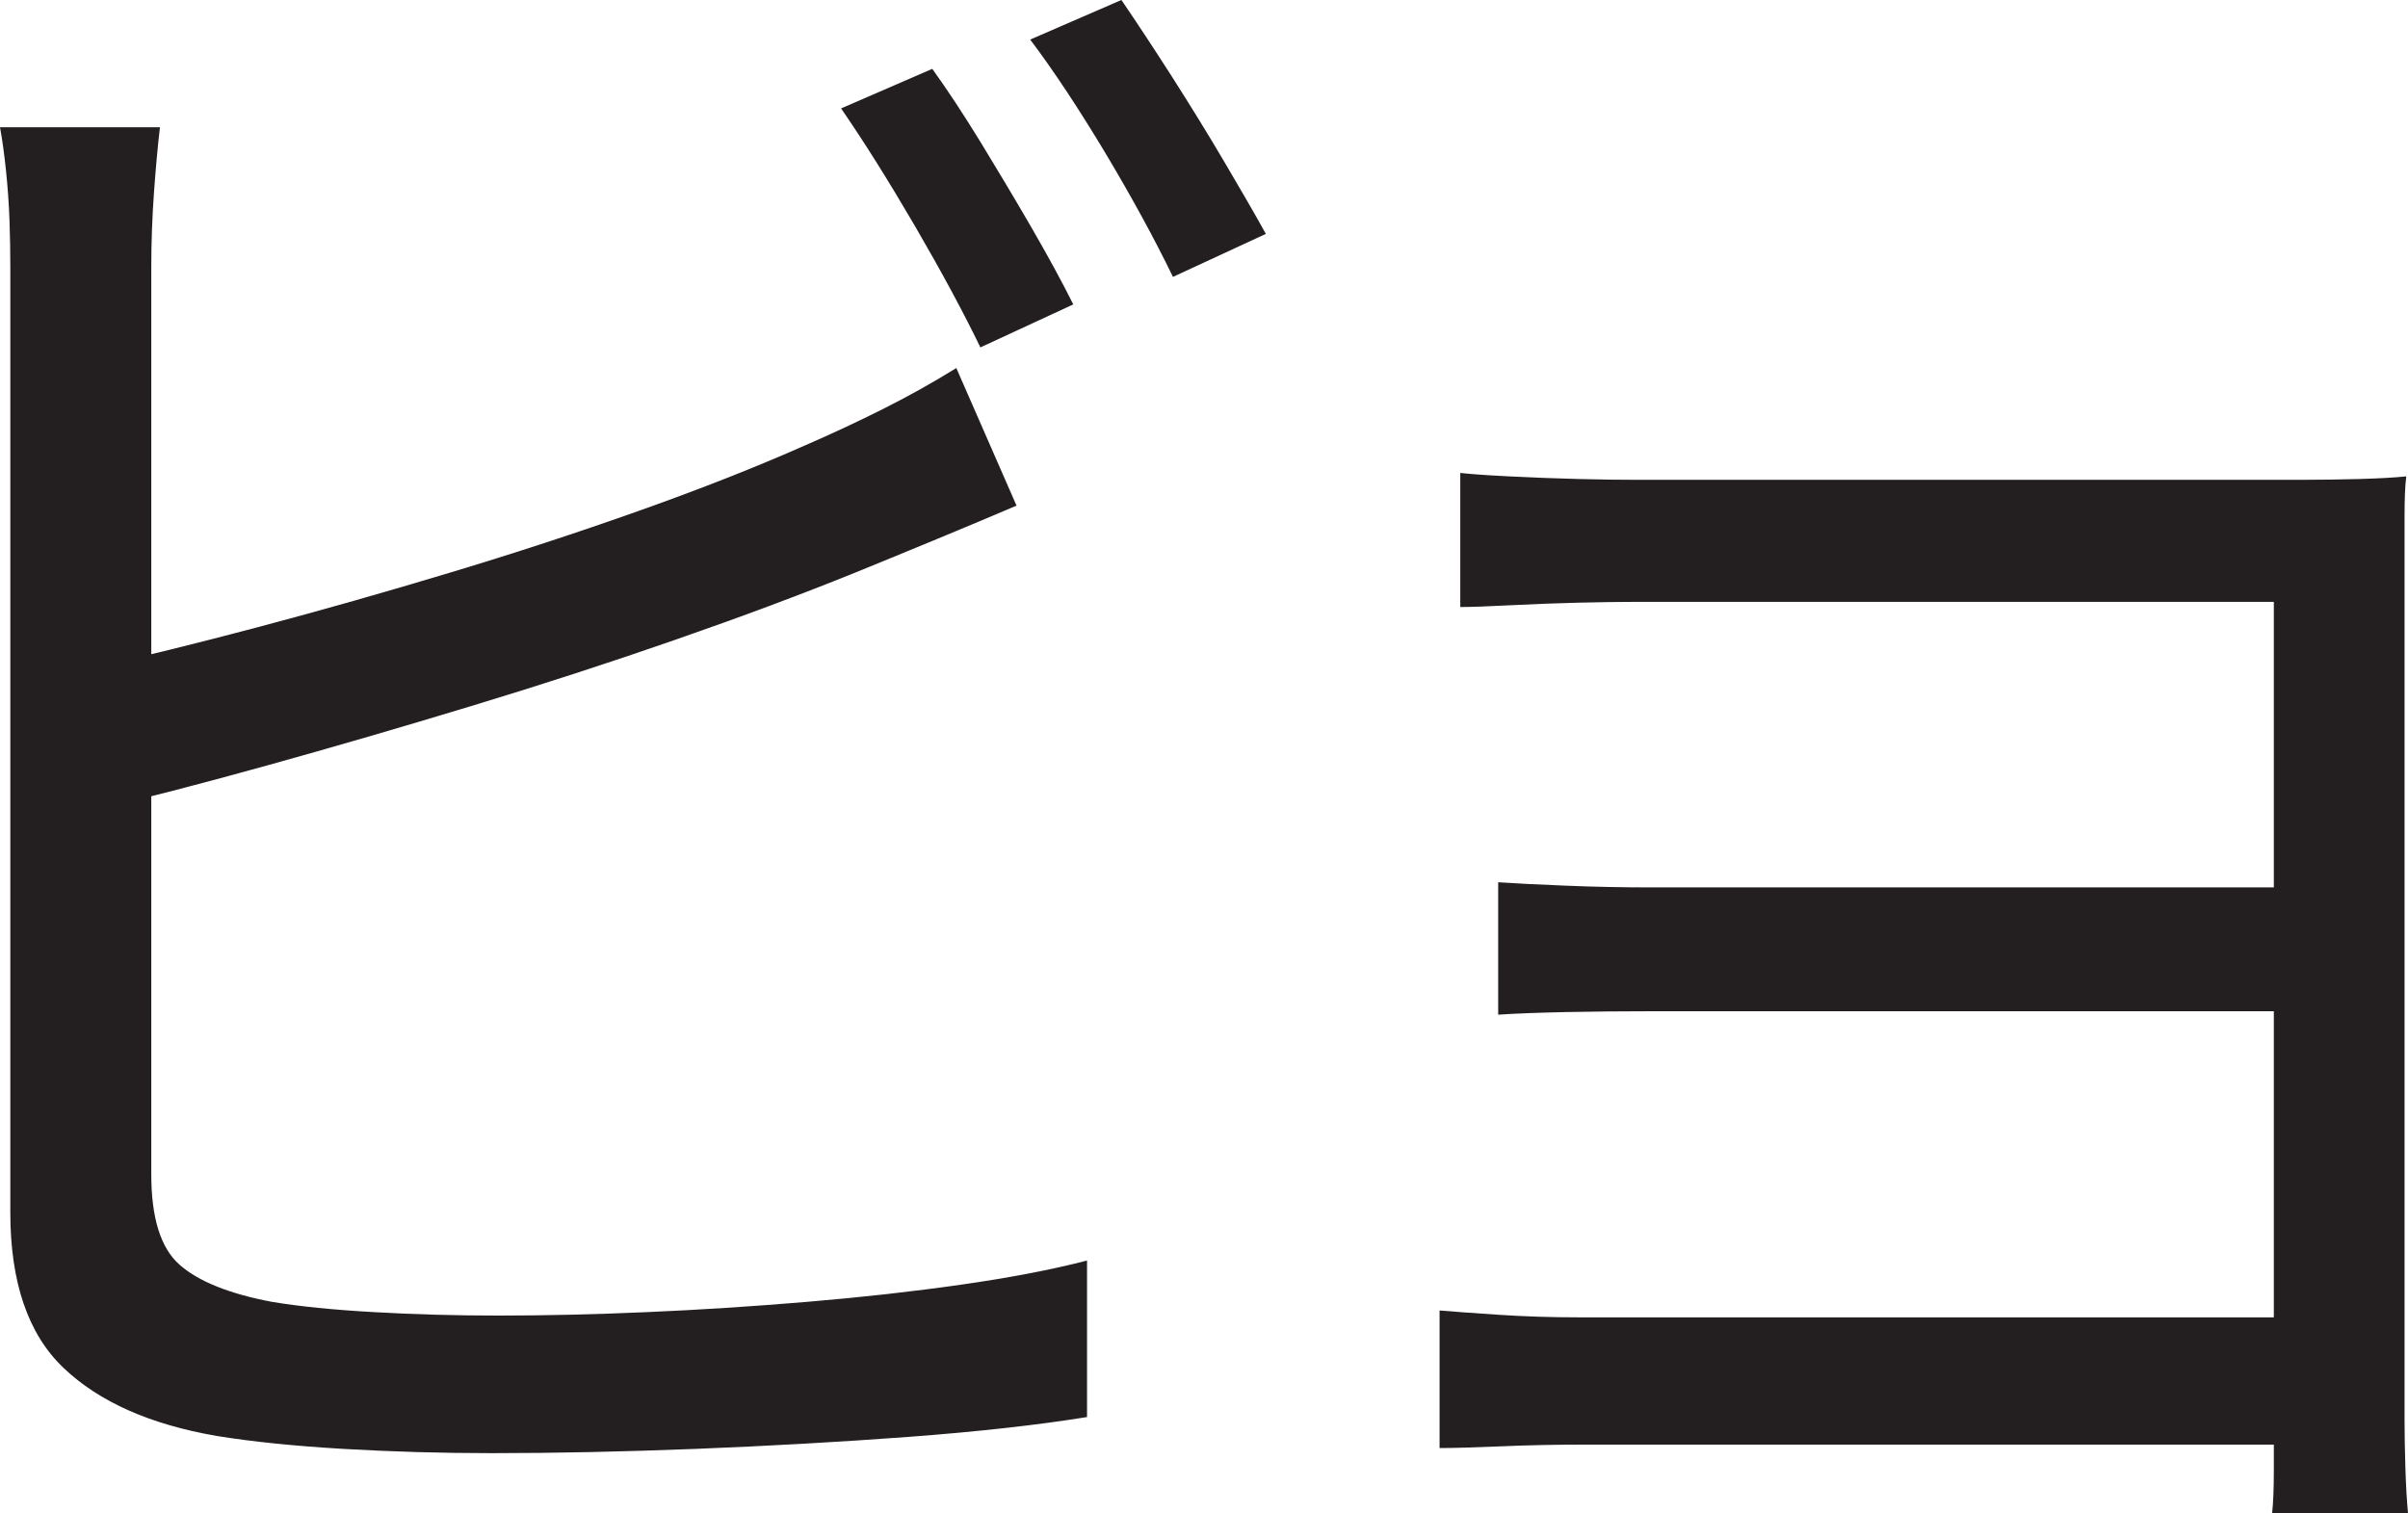 <?xml version="1.0" encoding="UTF-8"?>
<svg id="Layer_1" data-name="Layer 1" xmlns="http://www.w3.org/2000/svg" viewBox="0 0 350 220">
  <path d="M23.25,18.5c-.34,2.84-.62,6.04-.88,9.62-.25,3.59-.38,7.12-.38,10.62v132c0,6.34,1.38,10.71,4.12,13.12,2.75,2.42,7.21,4.21,13.38,5.38,4,.67,8.96,1.17,14.88,1.5,5.91.34,11.96.5,18.12.5,6.66,0,13.83-.16,21.5-.5,7.66-.33,15.46-.83,23.38-1.5,7.91-.66,15.38-1.5,22.38-2.5s13.08-2.16,18.25-3.5v22.75c-7.17,1.16-15.79,2.12-25.88,2.88-10.09.75-20.42,1.33-31,1.75-10.59.41-20.46.62-29.62.62-7.34,0-14.54-.21-21.62-.62-7.09-.42-13.21-1.04-18.38-1.88-9.67-1.67-17.09-4.96-22.25-9.88-5.17-4.91-7.75-12.46-7.75-22.62V38.75c0-2.16-.04-4.41-.12-6.75-.09-2.33-.25-4.71-.5-7.12-.25-2.41-.54-4.54-.88-6.38h23.25ZM12.75,97.25c7.5-1.66,15.79-3.71,24.88-6.12,9.08-2.41,18.33-5.04,27.75-7.88,9.41-2.83,18.58-5.83,27.5-9,8.91-3.16,16.96-6.33,24.12-9.5,3.83-1.66,7.58-3.41,11.25-5.25,3.66-1.83,7.25-3.83,10.75-6l8.75,20c-3.5,1.5-7.38,3.12-11.62,4.88s-8.21,3.38-11.88,4.88c-7.84,3.17-16.54,6.42-26.12,9.75-9.59,3.34-19.46,6.54-29.62,9.62-10.17,3.09-20.04,5.96-29.62,8.62-9.59,2.67-18.29,4.92-26.12,6.75v-20.75ZM135.5,10c2.16,3,4.5,6.54,7,10.62,2.5,4.09,4.96,8.21,7.38,12.38,2.41,4.17,4.46,7.92,6.12,11.25l-13.5,6.25c-2.5-5.16-5.67-11.04-9.5-17.62-3.84-6.58-7.42-12.29-10.75-17.12l13.25-5.75ZM163,0c2.16,3.17,4.58,6.84,7.25,11,2.66,4.17,5.21,8.29,7.62,12.38,2.41,4.09,4.46,7.62,6.12,10.62l-13.5,6.25c-2.67-5.5-5.92-11.46-9.75-17.88-3.84-6.41-7.5-11.96-11-16.62l13.25-5.75Z" style="fill: #231f20; stroke-width: 0px;"/>
  <path d="M209.25,190.5c2,.17,4.83.38,8.5.62,3.66.25,7.66.38,12,.38h110.5v18.5h-110.25c-4,0-7.96.08-11.88.25-3.92.16-6.88.25-8.88.25v-20ZM212.25,68.75c1.5.17,3.88.34,7.12.5,3.25.17,6.58.29,10,.38,3.41.09,6.21.12,8.38.12h96.75c2.83,0,5.66-.04,8.5-.12,2.83-.08,5.08-.21,6.75-.38-.17,1.34-.25,3.21-.25,5.62v131.62c0,2,.04,4.29.12,6.88.08,2.58.21,4.79.38,6.62h-19.75c.16-1.5.25-3.59.25-6.25v-126.25h-92.75c-2.17,0-4.96.04-8.38.12-3.42.09-6.75.21-10,.38-3.25.17-5.62.25-7.12.25v-19.5ZM217.75,128.25c2.5.17,5.79.34,9.88.5,4.08.17,8.21.25,12.38.25h100.25v18h-100c-4.34,0-8.54.04-12.62.12-4.09.09-7.38.21-9.88.38v-19.25Z" style="fill: #231f20; stroke-width: 0px;"/>
</svg>